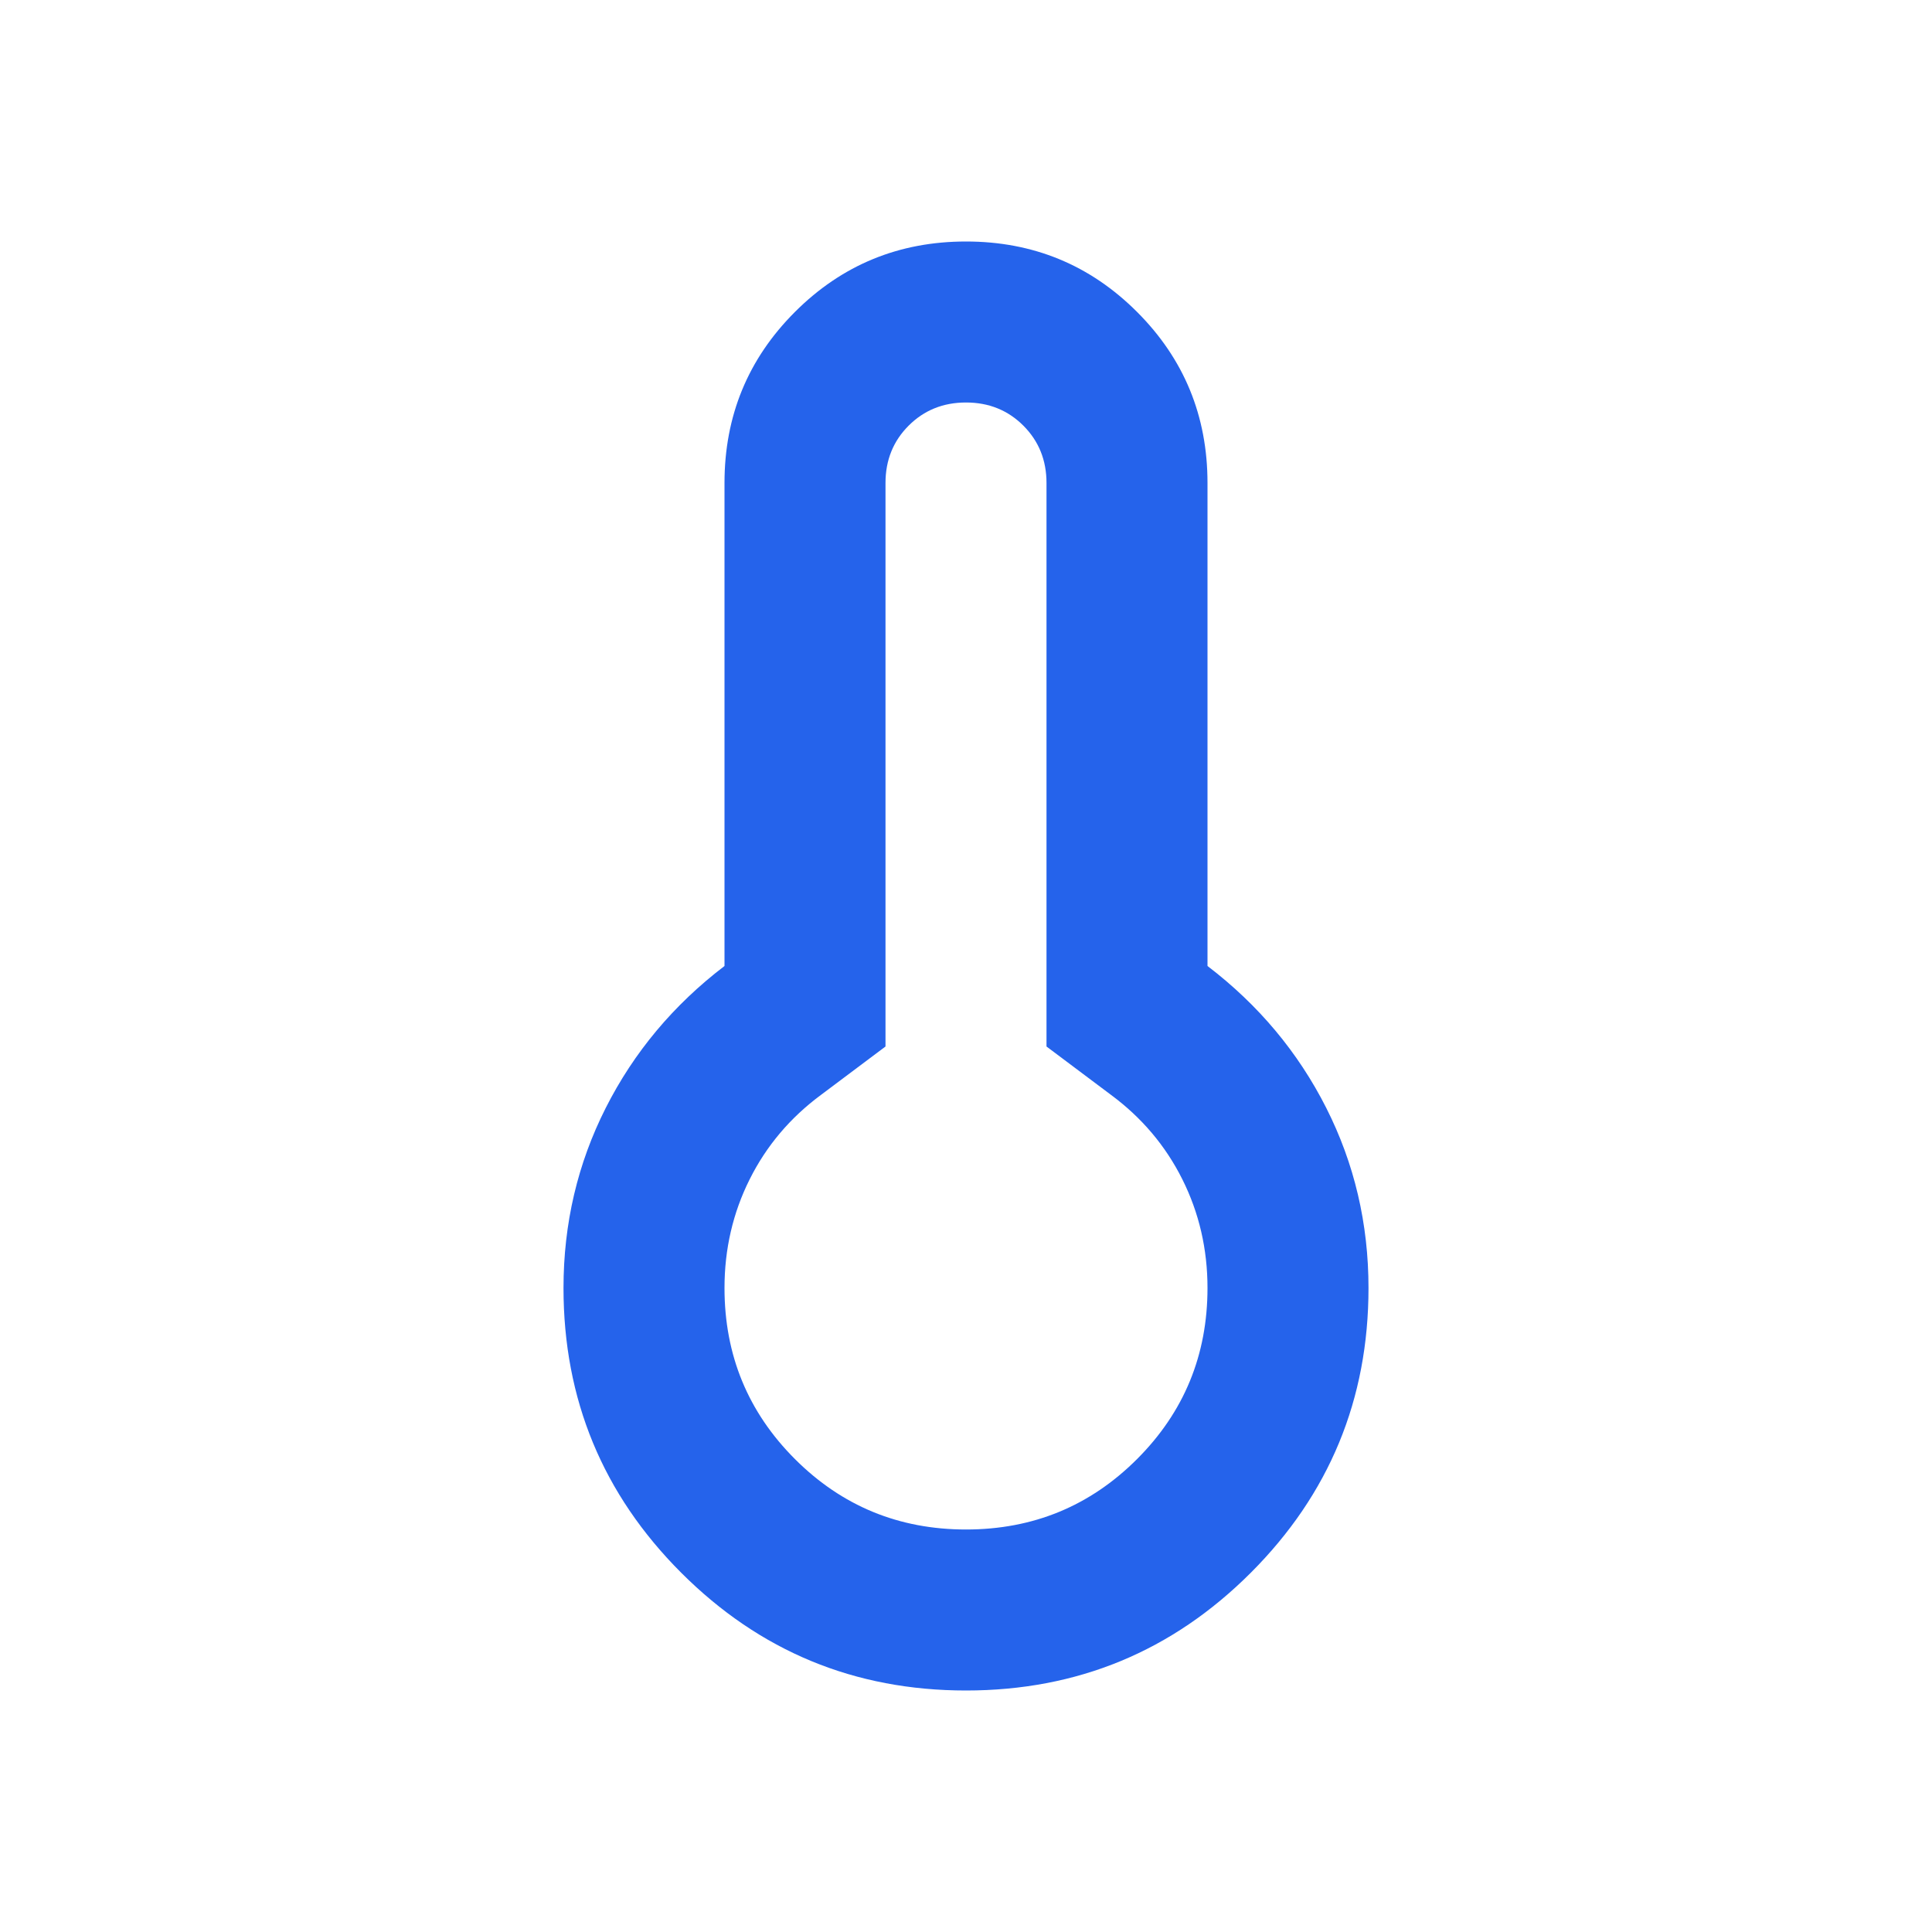 <svg xmlns="http://www.w3.org/2000/svg" height="24" viewBox="0 -960 960 960" width="24" fill="#2563EB"><path d="M480-120q-83 0-141.5-58.5T280-320q0-48 21-89.5t59-70.5v-240q0-50 35-85t85-35q50 0 85 35t35 85v240q38 29 59 70.5t21 89.5q0 83-58.5 141.5T480-120zm0-80q50 0 85-35t35-85q0-29-12.5-54T552-416l-32-24v-280q0-17-11.5-28.5T480-760q-17 0-28.5 11.5T440-720v280l-32 24q-23 17-35.5 42T360-320q0 50 35 85t85 35zm0-120z"/></svg>